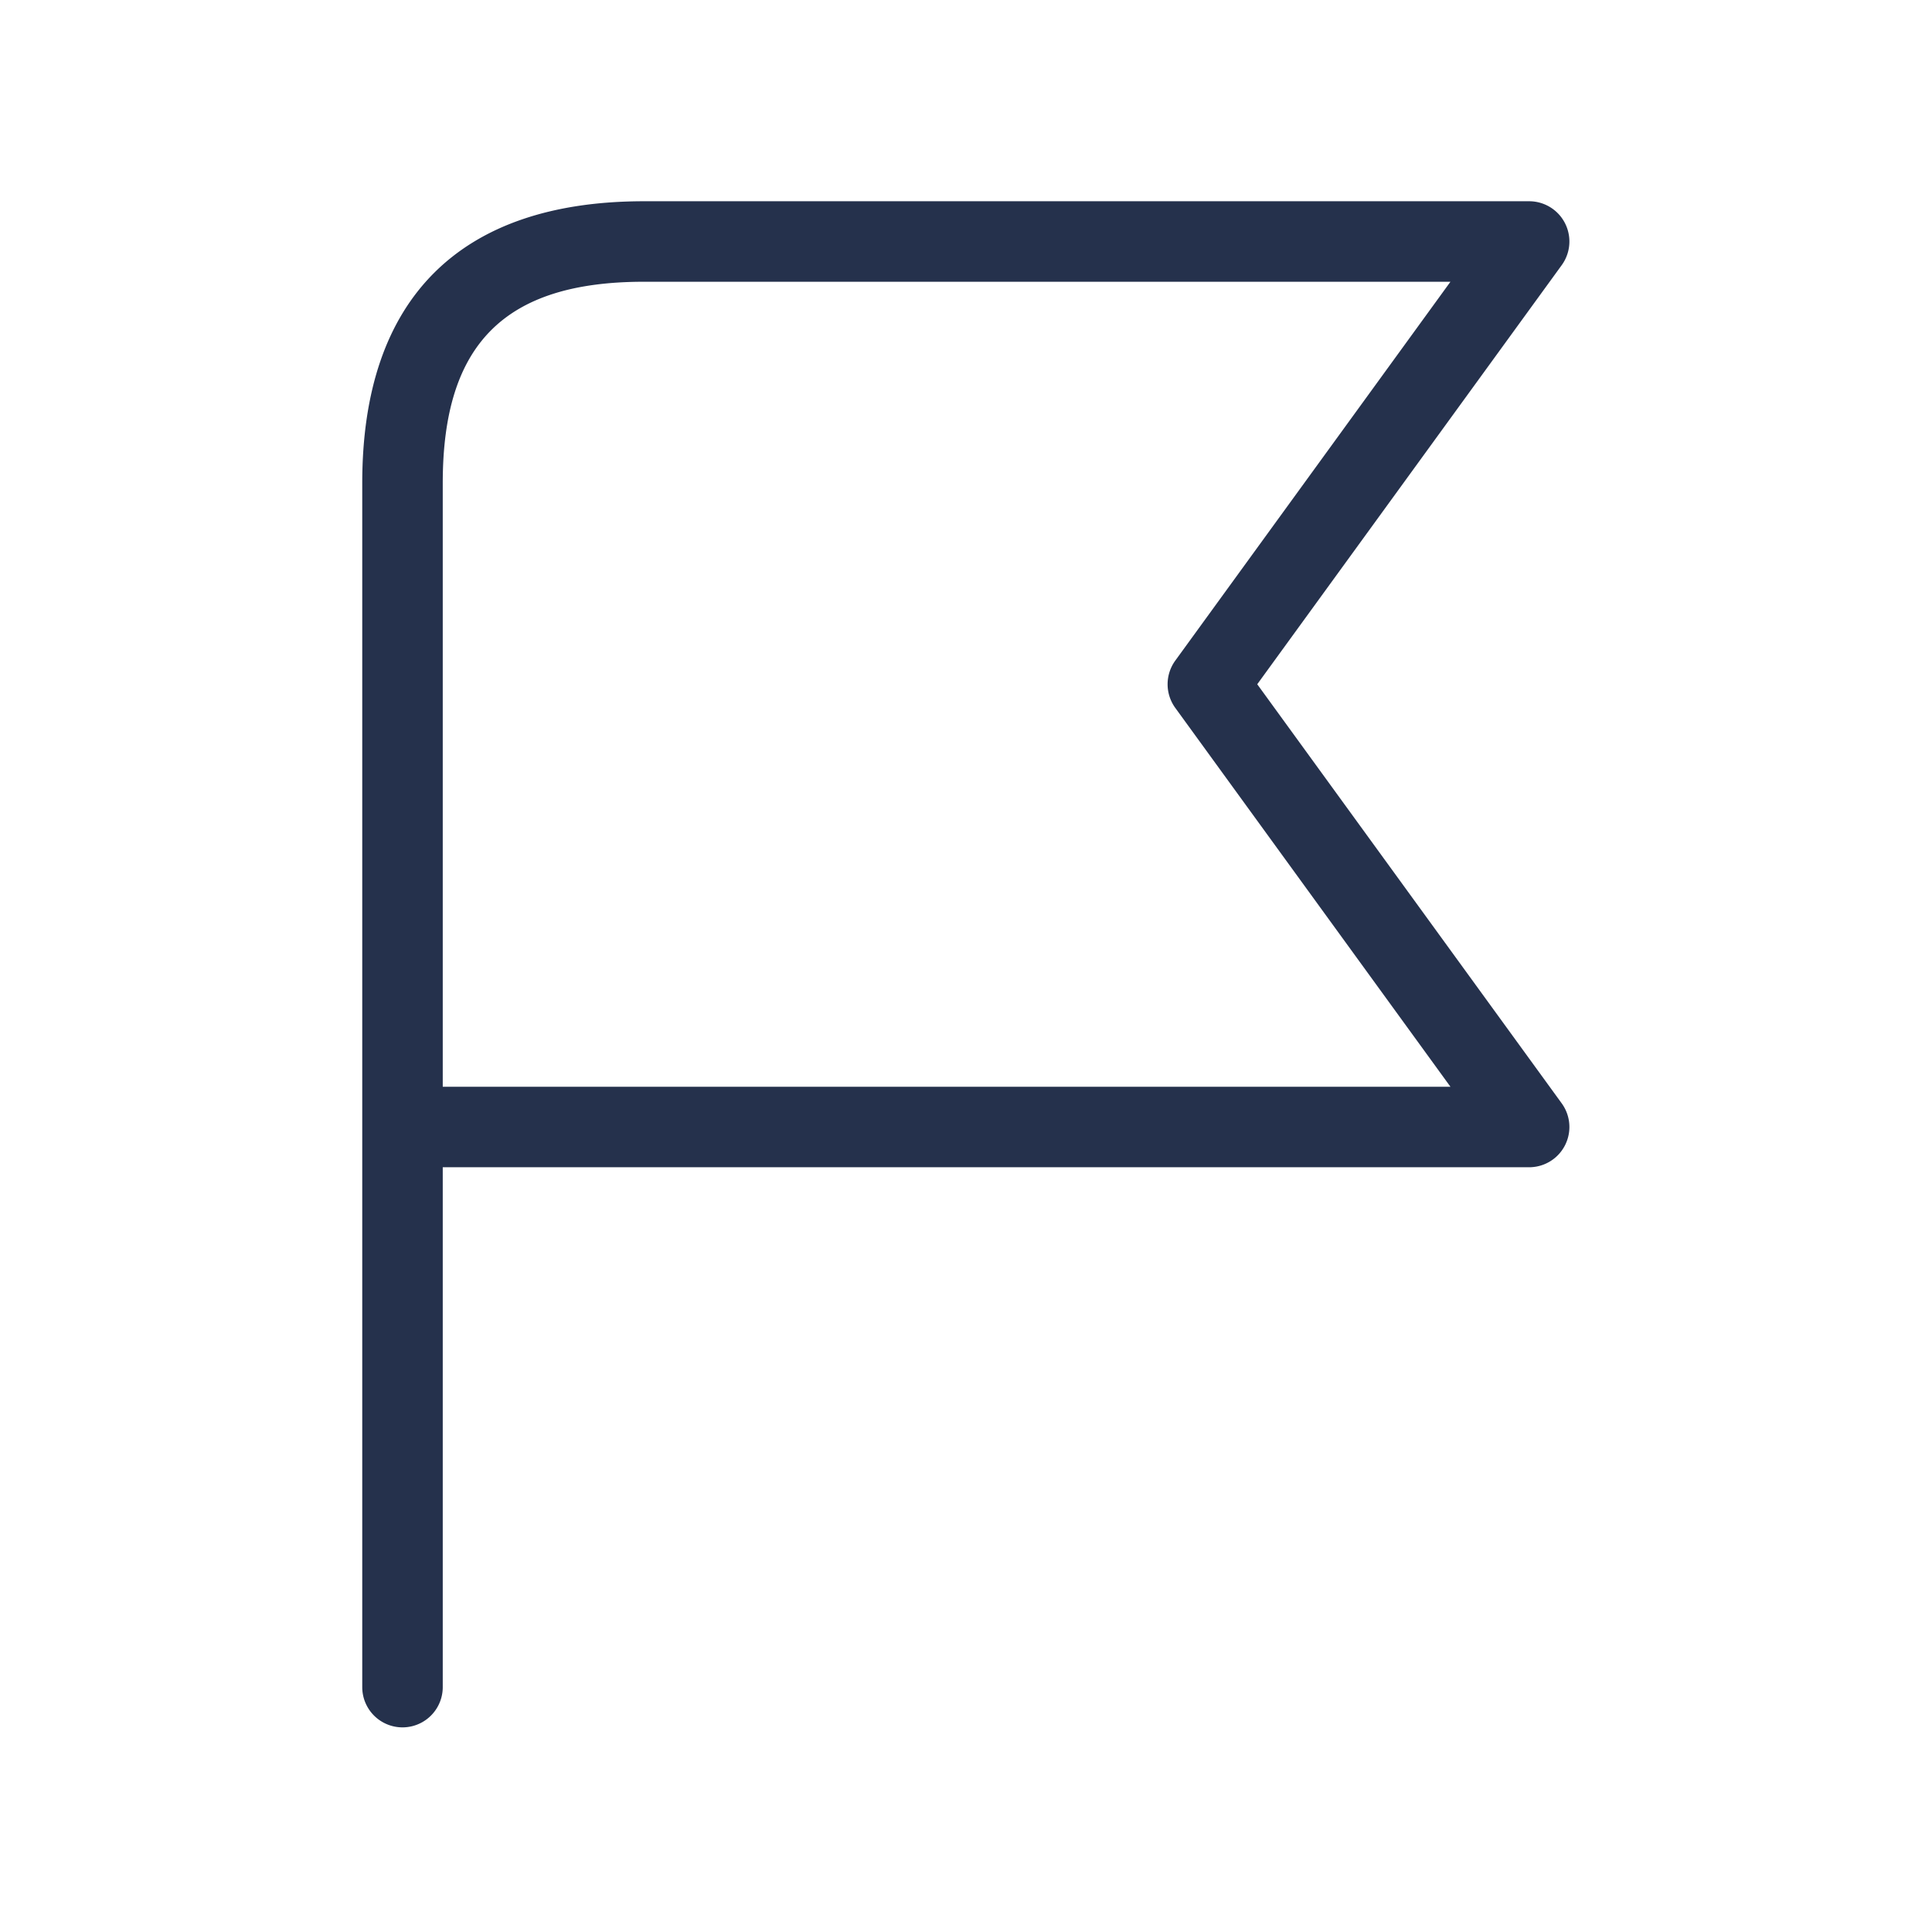<svg id="Layer" xmlns="http://www.w3.org/2000/svg" viewBox="0 0 24 24"><defs><style>.cls-1{fill:#25314c;}</style></defs><path id="flag" class="cls-1" d="M15.618,8.5,19.4,3.294A.5.5,0,0,0,19,2.5H8C5.71,2.5,4.5,3.71,4.5,6V20.958a.5.5,0,0,0,1,0V14.5H19a.5.5,0,0,0,.4-.794ZM5.5,13.5V6c0-1.729.771-2.5,2.5-2.5H18.018L14.6,8.206a.5.5,0,0,0,0,.588L18.018,13.5Z"/></svg>